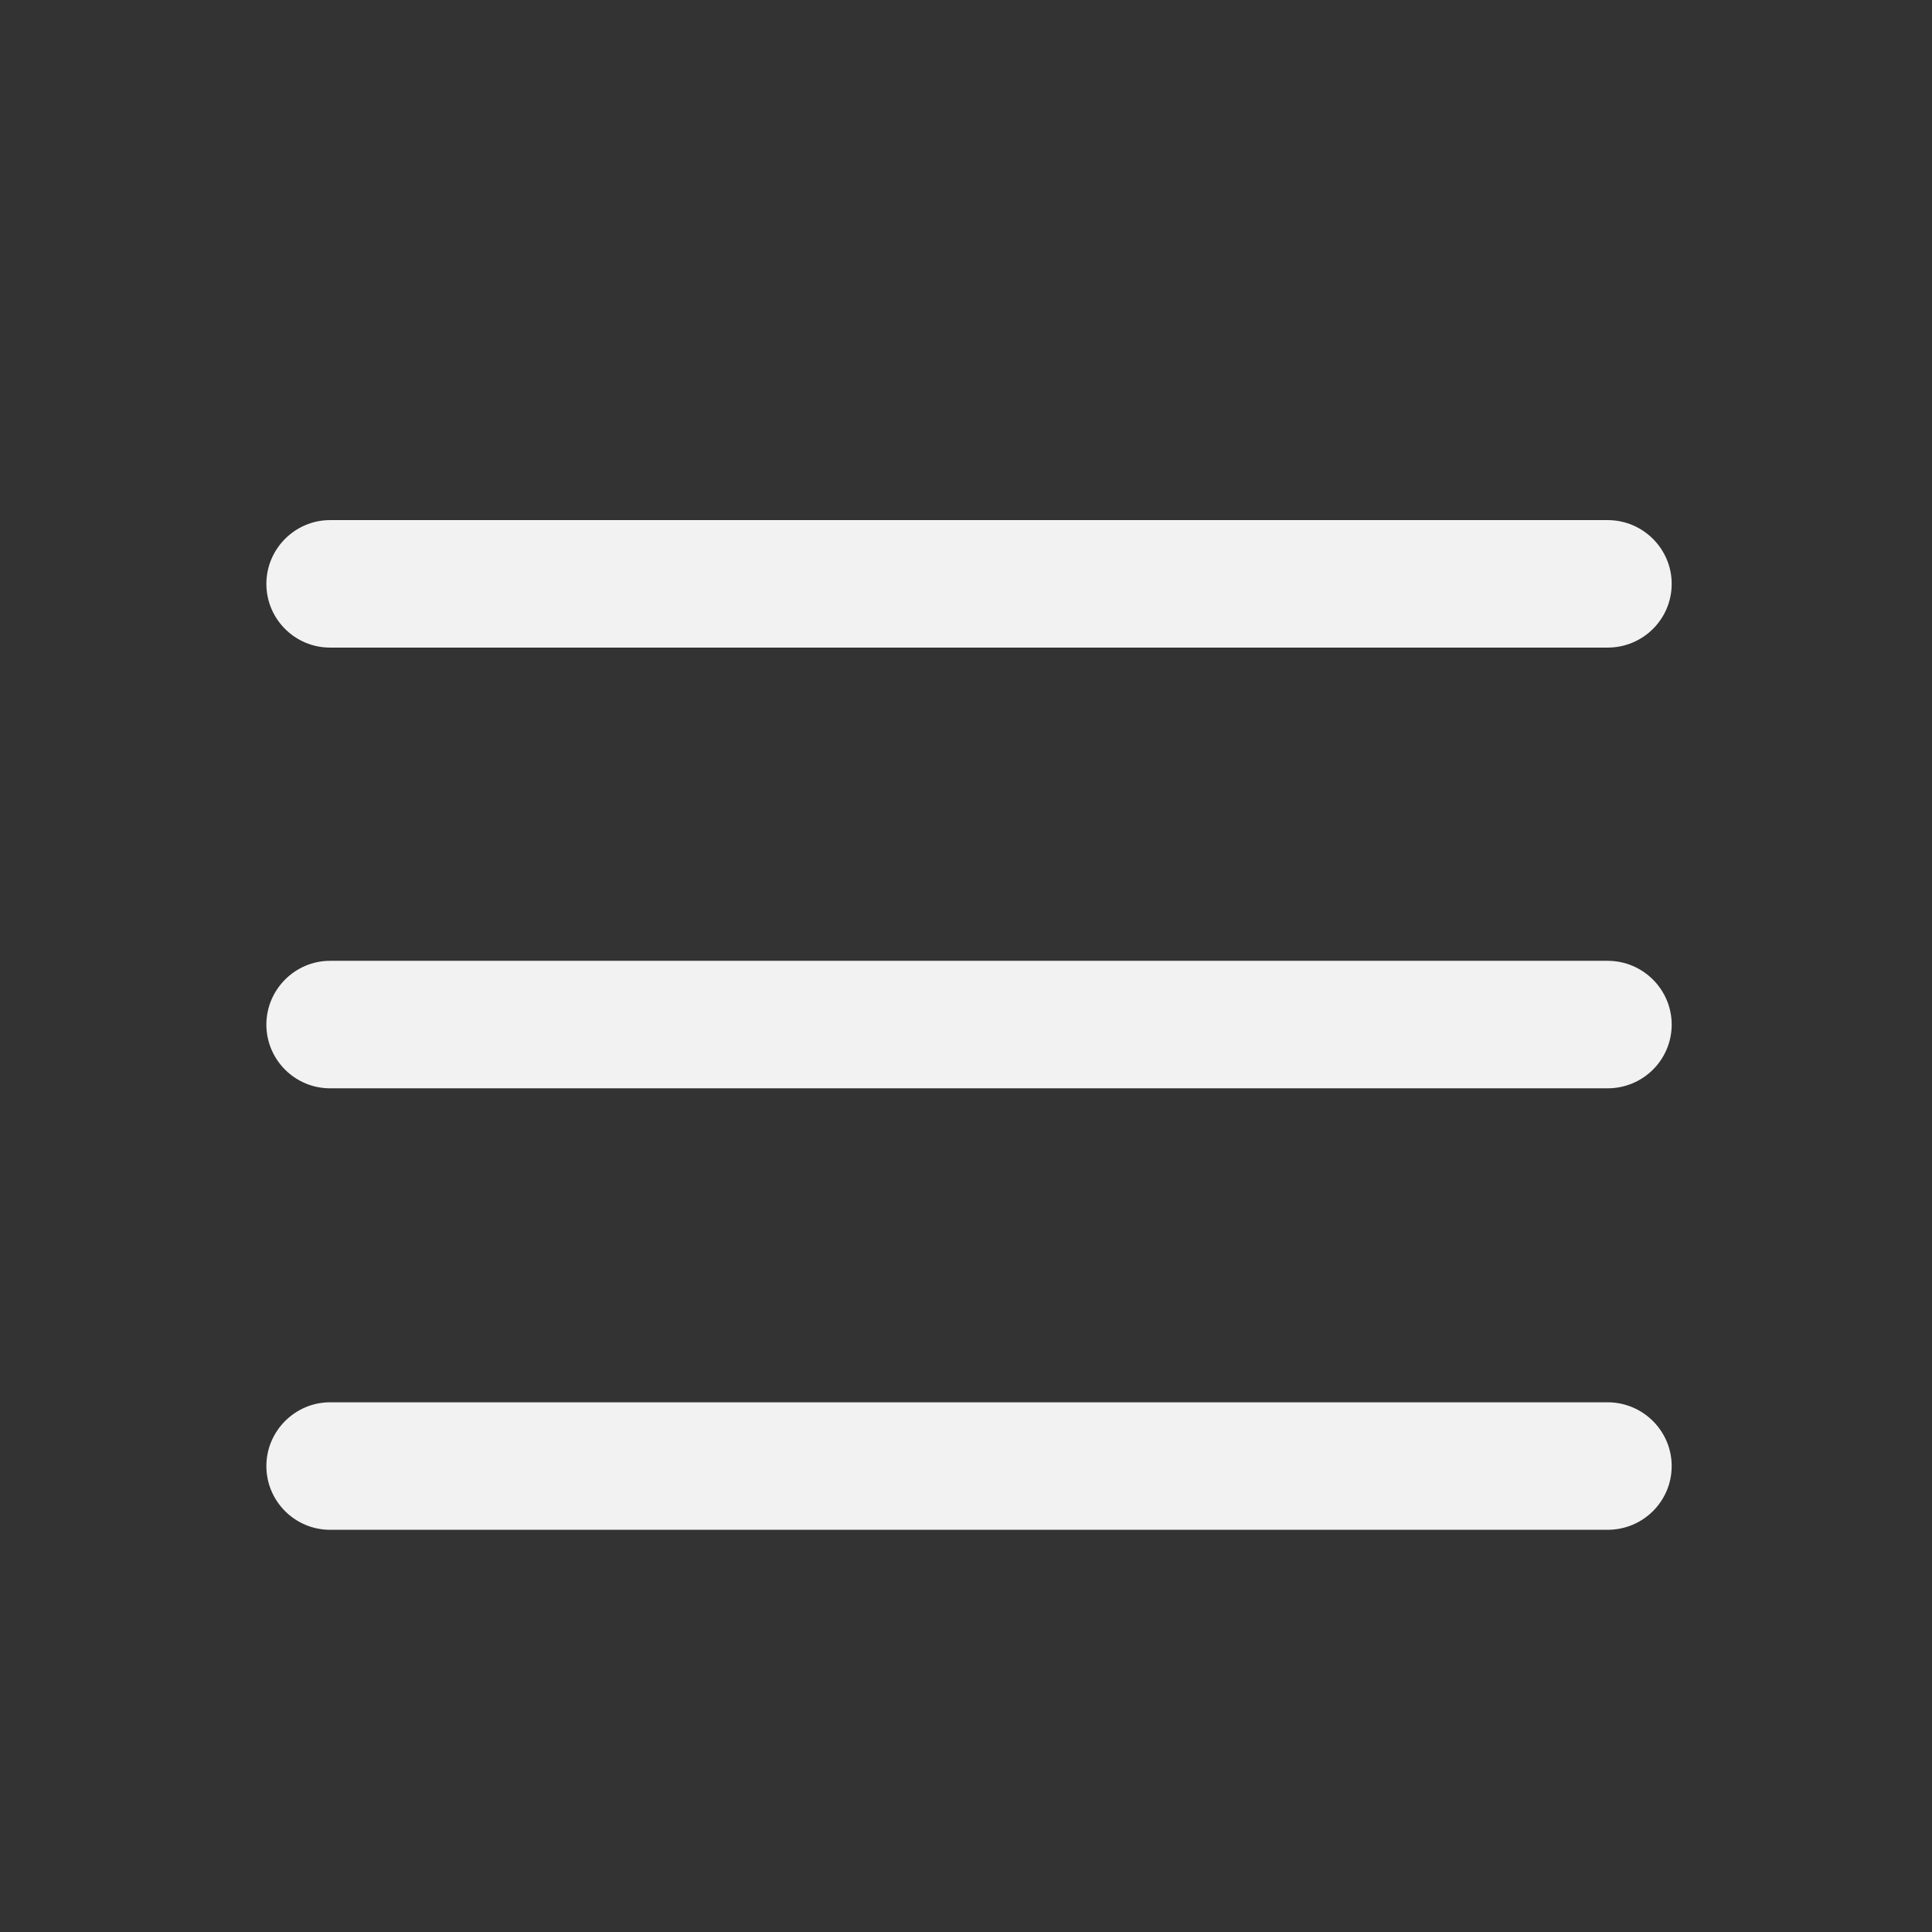 <?xml version="1.0" encoding="UTF-8" standalone="no"?>
<!DOCTYPE svg PUBLIC "-//W3C//DTD SVG 1.1//EN" "http://www.w3.org/Graphics/SVG/1.1/DTD/svg11.dtd">
<svg width="100%" height="100%" viewBox="0 0 61 61" version="1.1" xmlns="http://www.w3.org/2000/svg" xmlns:xlink="http://www.w3.org/1999/xlink" xml:space="preserve" xmlns:serif="http://www.serif.com/" style="fill-rule:evenodd;clip-rule:evenodd;stroke-linejoin:round;stroke-miterlimit:2;">
    <rect x="0" y="0" width="61" height="61" fill="#333333" stroke="none"/>
    <g transform="matrix(1,0,0,1,-6799.98,-6161.44)">
        <rect x="6799.98" y="6161.44" width="60.414" height="60.414" style="fill:none;"/>
        <g transform="matrix(1.21,0,0,1.21,-1433.4,-1295.08)">
            <g transform="matrix(1,0,0,0.668,0.457,2052.08)">
                <path d="M6847.61,6176C6847.61,6174.63 6846.86,6173.51 6845.94,6173.51L6812.6,6173.51C6811.69,6173.51 6810.94,6174.63 6810.94,6176C6810.94,6177.38 6811.69,6178.49 6812.6,6178.49L6845.94,6178.49C6846.86,6178.49 6847.61,6177.38 6847.61,6176Z" style="fill:rgb(242,242,242);"/>
            </g>
            <g transform="matrix(1,0,0,0.668,0.457,2063.58)">
                <path d="M6847.61,6176C6847.61,6174.63 6846.86,6173.51 6845.94,6173.51L6812.6,6173.51C6811.69,6173.51 6810.94,6174.63 6810.94,6176C6810.94,6177.38 6811.69,6178.49 6812.6,6178.49L6845.94,6178.49C6846.86,6178.49 6847.61,6177.38 6847.61,6176Z" style="fill:rgb(242,242,242);"/>
            </g>
            <g transform="matrix(1,0,0,0.668,0.457,2075.1)">
                <path d="M6847.61,6176C6847.61,6174.63 6846.86,6173.51 6845.94,6173.51L6812.6,6173.51C6811.69,6173.51 6810.94,6174.63 6810.94,6176C6810.94,6177.38 6811.69,6178.49 6812.6,6178.49L6845.94,6178.49C6846.86,6178.49 6847.61,6177.38 6847.61,6176Z" style="fill:rgb(242,242,242);"/>
            </g>
        </g>
    </g>
</svg>
